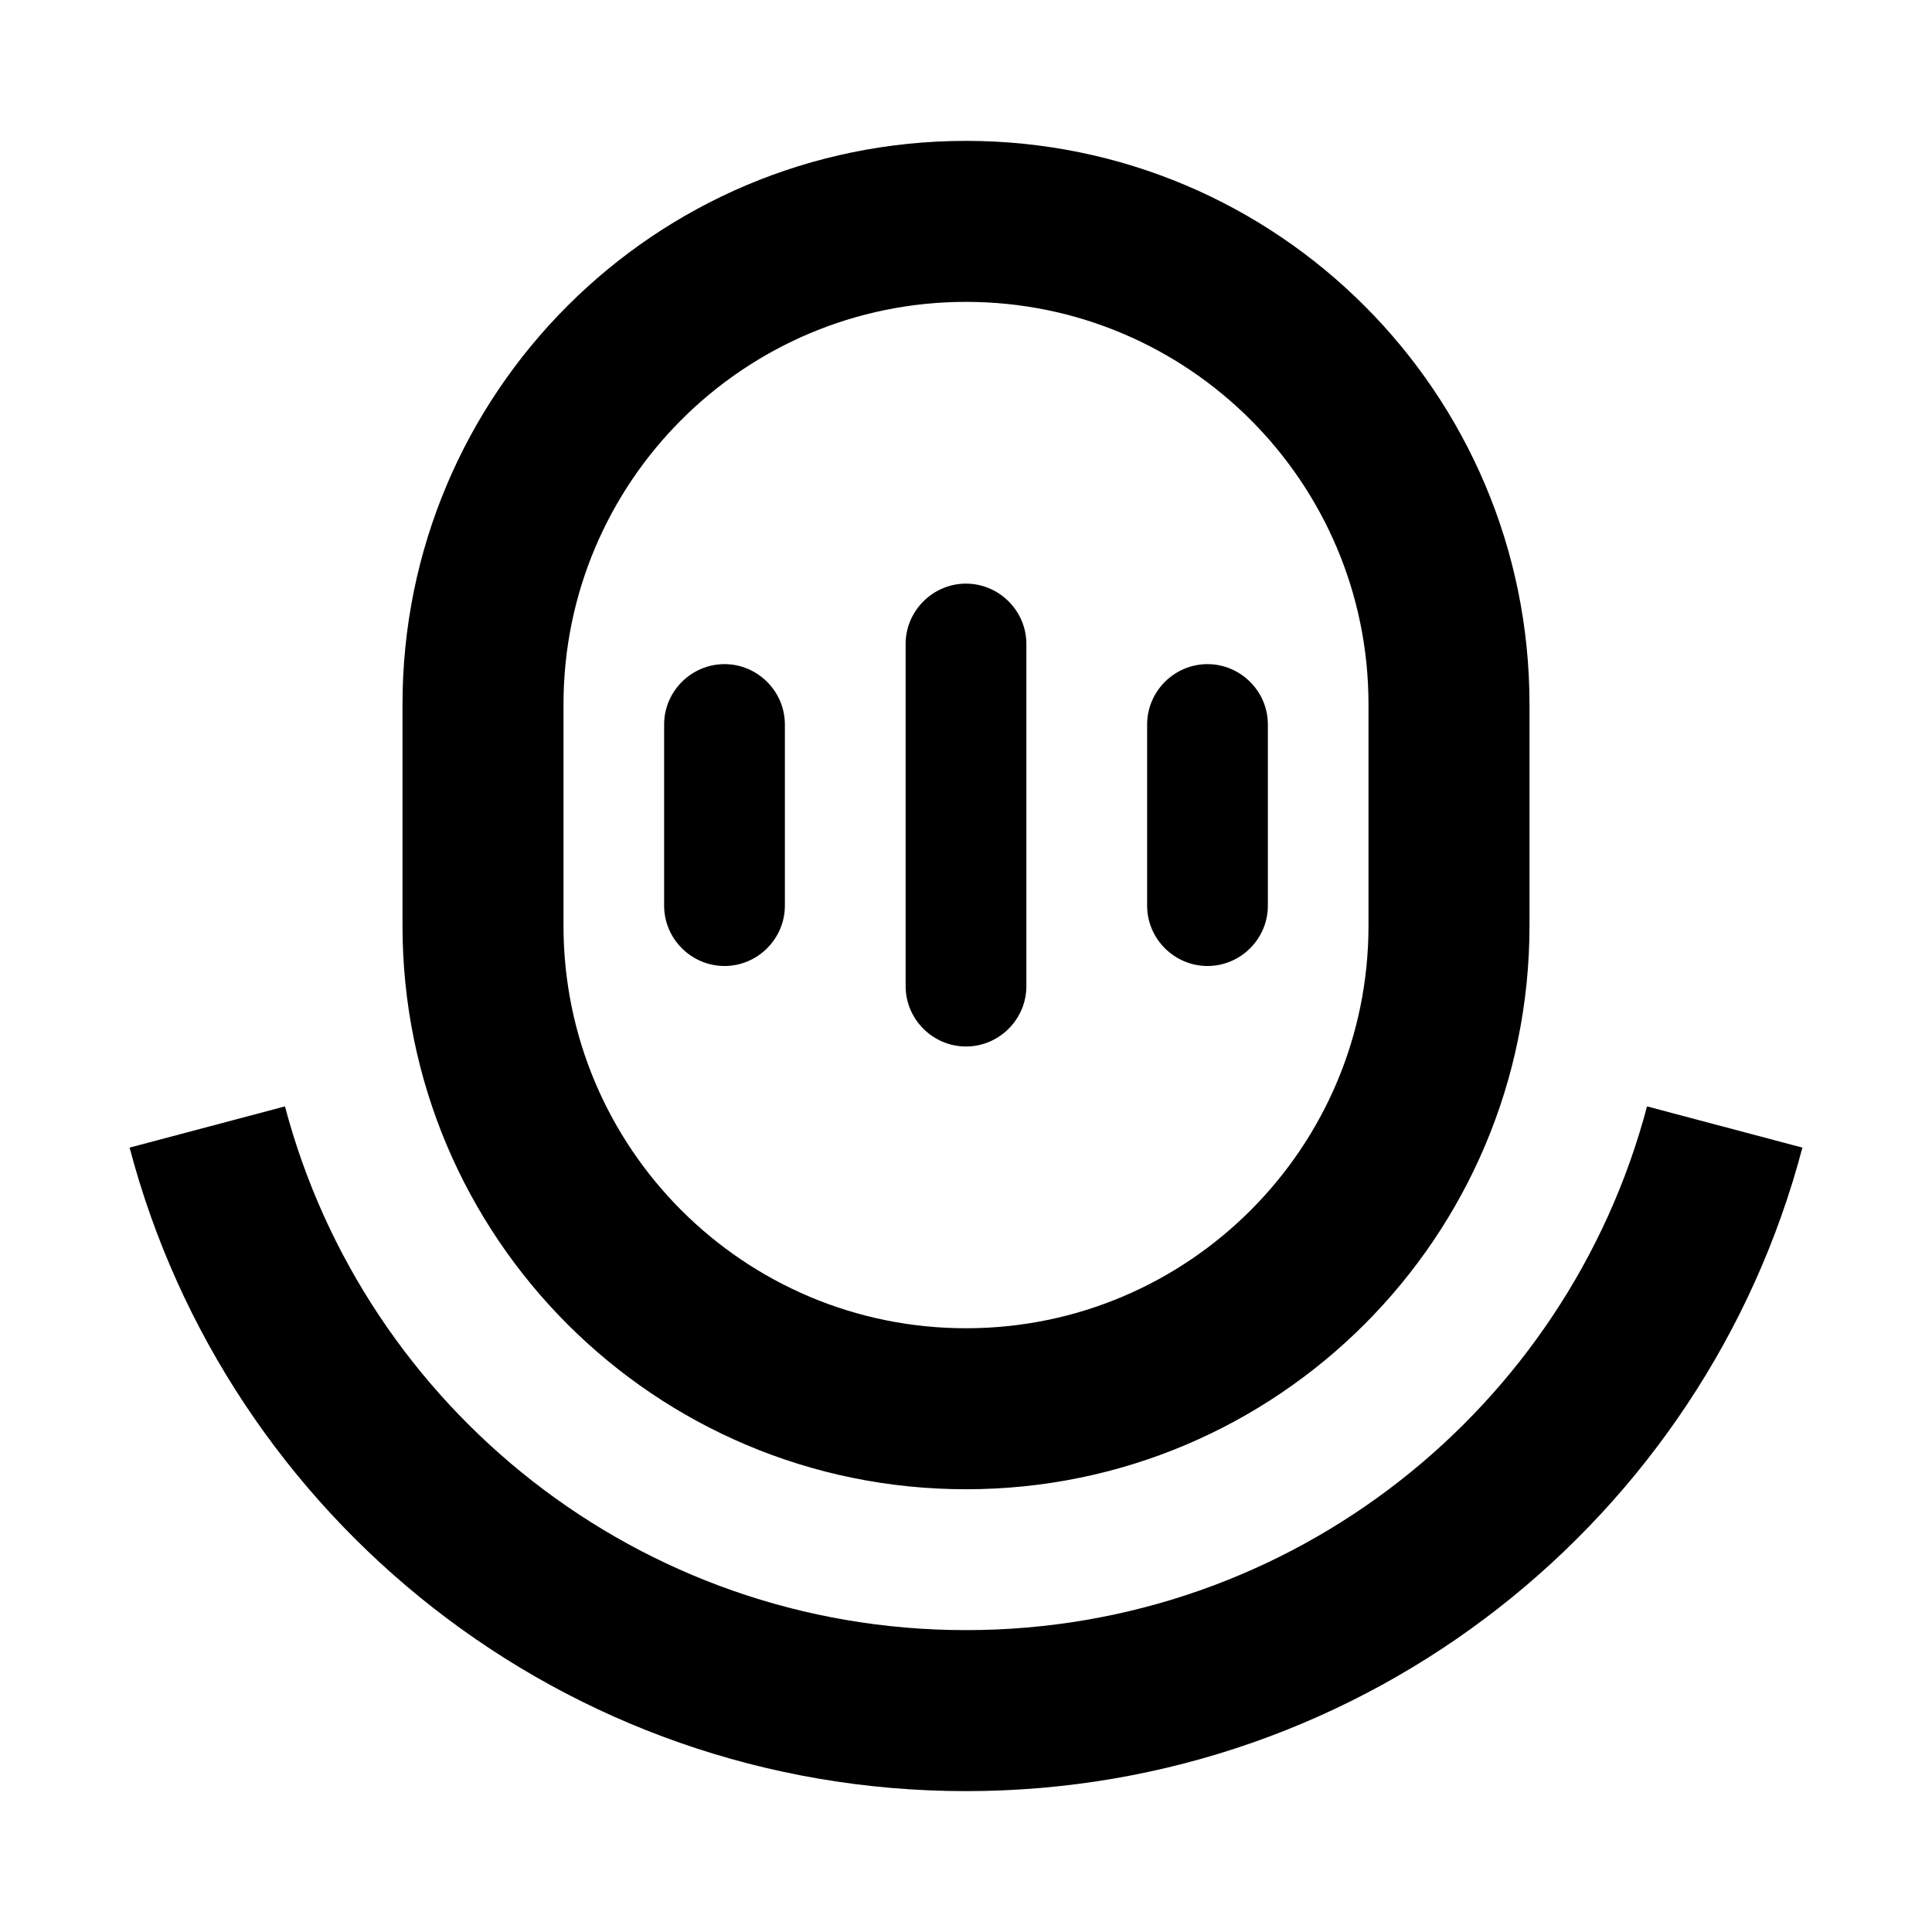 <svg xmlns="http://www.w3.org/2000/svg" viewBox="0 0 24 24">
    <g>
        <path d="M12 22.25c-4.99 0-9.18-3.393-10.39-7.994l1.93-.512c.99 3.746 4.4 6.506 8.46 6.506s7.47-2.76 8.46-6.506l1.93.512c-1.21 4.601-5.4 7.994-10.39 7.994zM5 11.5c0 3.866 3.13 7 7 7s7-3.134 7-7V8.75c0-3.866-3.13-7-7-7s-7 3.134-7 7v2.75zm12-2.75v2.75c0 2.761-2.24 5-5 5s-5-2.239-5-5V8.75c0-2.761 2.24-5 5-5s5 2.239 5 5zM11.25 8v4.25c0 .414.34.75.75.75s.75-.336.75-.75V8c0-.414-.34-.75-.75-.75s-.75.336-.75.75zm-3 1v2.25c0 .414.34.75.75.75s.75-.336.75-.75V9c0-.414-.34-.75-.75-.75s-.75.336-.75.75zm7.5 0c0-.414-.34-.75-.75-.75s-.75.336-.75.75v2.25c0 .414.34.75.75.75s.75-.336.75-.75V9z"/>
    </g>
</svg>
